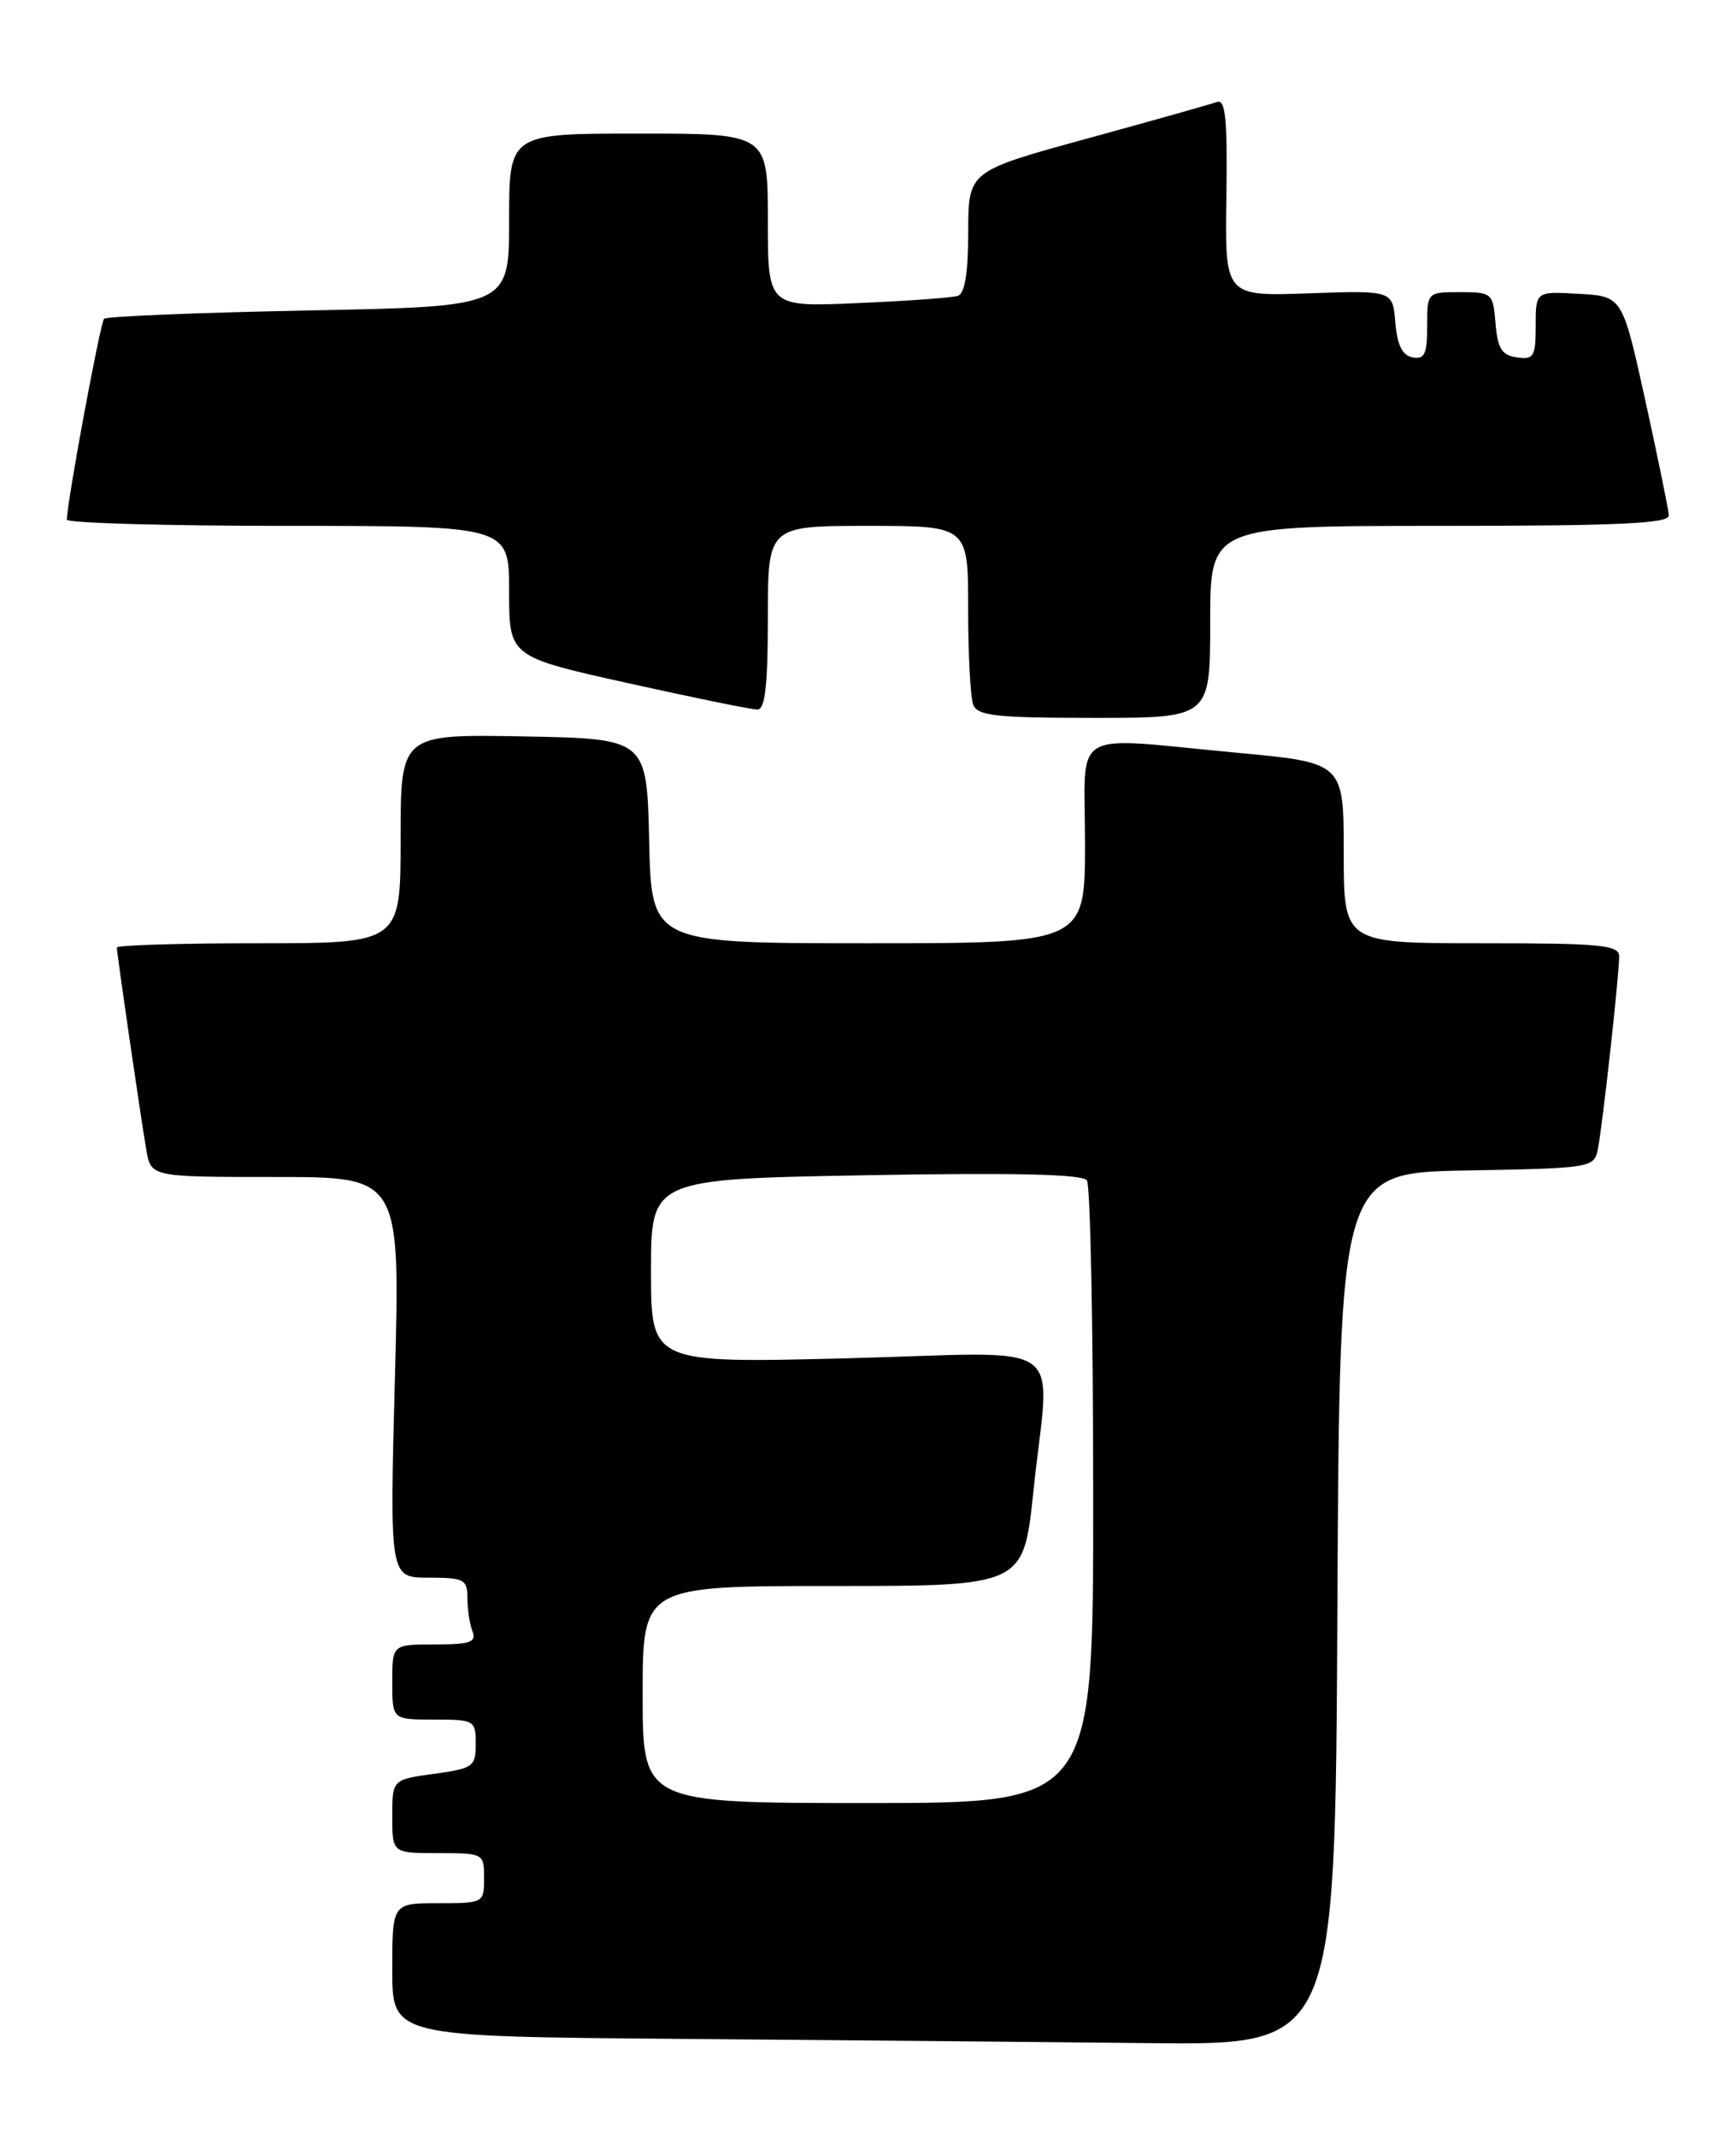<?xml version="1.0" encoding="UTF-8" standalone="no"?>
<!DOCTYPE svg PUBLIC "-//W3C//DTD SVG 1.1//EN" "http://www.w3.org/Graphics/SVG/1.1/DTD/svg11.dtd" >
<svg xmlns="http://www.w3.org/2000/svg" xmlns:xlink="http://www.w3.org/1999/xlink" version="1.1" viewBox="0 0 208 256">
 <g >
 <path fill="currentColor"
d=" M 160.24 192.75 C 160.50 140.50 160.50 140.50 175.74 140.22 C 190.58 139.96 190.99 139.89 191.44 137.72 C 191.98 135.11 194.00 116.88 194.00 114.58 C 194.00 113.20 191.87 113.00 177.50 113.00 C 161.00 113.00 161.00 113.00 161.00 102.18 C 161.00 91.37 161.00 91.37 148.25 90.18 C 127.84 88.28 130.00 87.00 130.00 101.00 C 130.00 113.00 130.00 113.00 104.03 113.00 C 78.06 113.00 78.06 113.00 77.78 100.75 C 77.50 88.50 77.50 88.50 62.75 88.22 C 48.00 87.95 48.00 87.95 48.00 100.47 C 48.00 113.00 48.00 113.00 31.00 113.00 C 21.65 113.00 14.00 113.23 14.00 113.51 C 14.00 114.21 16.85 133.79 17.53 137.75 C 18.09 141.00 18.09 141.00 33.02 141.00 C 47.95 141.00 47.95 141.00 47.32 165.00 C 46.68 189.00 46.68 189.00 51.34 189.00 C 55.60 189.00 56.00 189.21 56.00 191.42 C 56.00 192.75 56.27 194.55 56.61 195.42 C 57.11 196.73 56.35 197.00 52.11 197.00 C 47.00 197.00 47.00 197.00 47.00 201.50 C 47.00 206.00 47.00 206.00 52.00 206.00 C 56.85 206.00 57.00 206.09 57.00 208.91 C 57.00 211.64 56.70 211.85 52.00 212.50 C 47.00 213.19 47.00 213.19 47.00 217.59 C 47.00 222.00 47.00 222.00 52.50 222.00 C 57.94 222.00 58.00 222.03 58.00 225.00 C 58.00 227.97 57.94 228.00 52.50 228.00 C 47.00 228.00 47.00 228.00 47.00 235.99 C 47.00 243.97 47.00 243.97 81.25 244.25 C 100.09 244.40 125.51 244.63 137.74 244.76 C 159.98 245.00 159.98 245.00 160.24 192.75 Z  M 145.00 74.50 C 145.00 63.00 145.00 63.00 172.50 63.00 C 193.86 63.00 199.99 62.72 199.95 61.75 C 199.92 61.06 198.65 54.88 197.14 48.00 C 194.39 35.50 194.39 35.50 189.19 35.20 C 184.00 34.90 184.00 34.90 184.00 39.02 C 184.00 42.72 183.77 43.11 181.75 42.82 C 179.94 42.56 179.44 41.76 179.19 38.75 C 178.89 35.10 178.77 35.00 174.94 35.00 C 171.00 35.00 171.00 35.00 171.00 39.07 C 171.00 42.41 170.68 43.09 169.25 42.82 C 168.02 42.58 167.41 41.35 167.18 38.63 C 166.87 34.79 166.87 34.79 156.81 35.14 C 146.76 35.50 146.76 35.50 146.94 23.62 C 147.07 14.22 146.84 11.84 145.80 12.22 C 145.09 12.48 138.09 14.45 130.26 16.60 C 116.02 20.50 116.02 20.50 116.01 27.78 C 116.00 32.73 115.60 35.19 114.75 35.45 C 114.06 35.67 108.66 36.06 102.75 36.31 C 92.00 36.78 92.00 36.78 92.00 26.39 C 92.00 16.00 92.00 16.00 76.50 16.00 C 61.00 16.00 61.00 16.00 61.00 26.37 C 61.00 36.73 61.00 36.73 37.01 37.19 C 23.81 37.45 12.77 37.90 12.47 38.19 C 12.01 38.66 8.03 60.12 8.01 62.25 C 8.00 62.66 19.92 63.00 34.50 63.00 C 61.00 63.00 61.00 63.00 61.00 70.83 C 61.00 78.67 61.00 78.67 75.25 81.84 C 83.09 83.58 90.06 85.01 90.75 85.00 C 91.67 85.00 92.00 82.13 92.00 74.00 C 92.00 63.00 92.00 63.00 104.00 63.00 C 116.00 63.00 116.00 63.00 116.00 72.92 C 116.00 78.37 116.27 83.55 116.61 84.42 C 117.12 85.76 119.36 86.00 131.11 86.00 C 145.00 86.00 145.00 86.00 145.00 74.50 Z  M 77.00 203.00 C 77.00 190.00 77.00 190.00 99.82 190.00 C 122.63 190.00 122.63 190.00 123.82 178.64 C 125.77 159.92 128.73 162.03 101.50 162.72 C 78.00 163.31 78.00 163.31 78.00 152.28 C 78.00 141.26 78.00 141.26 103.75 140.79 C 121.63 140.47 129.72 140.66 130.23 141.41 C 130.64 142.01 130.98 159.04 130.98 179.25 C 131.00 216.00 131.00 216.00 104.00 216.00 C 77.00 216.00 77.00 216.00 77.00 203.00 Z "/>
</g>
</svg>